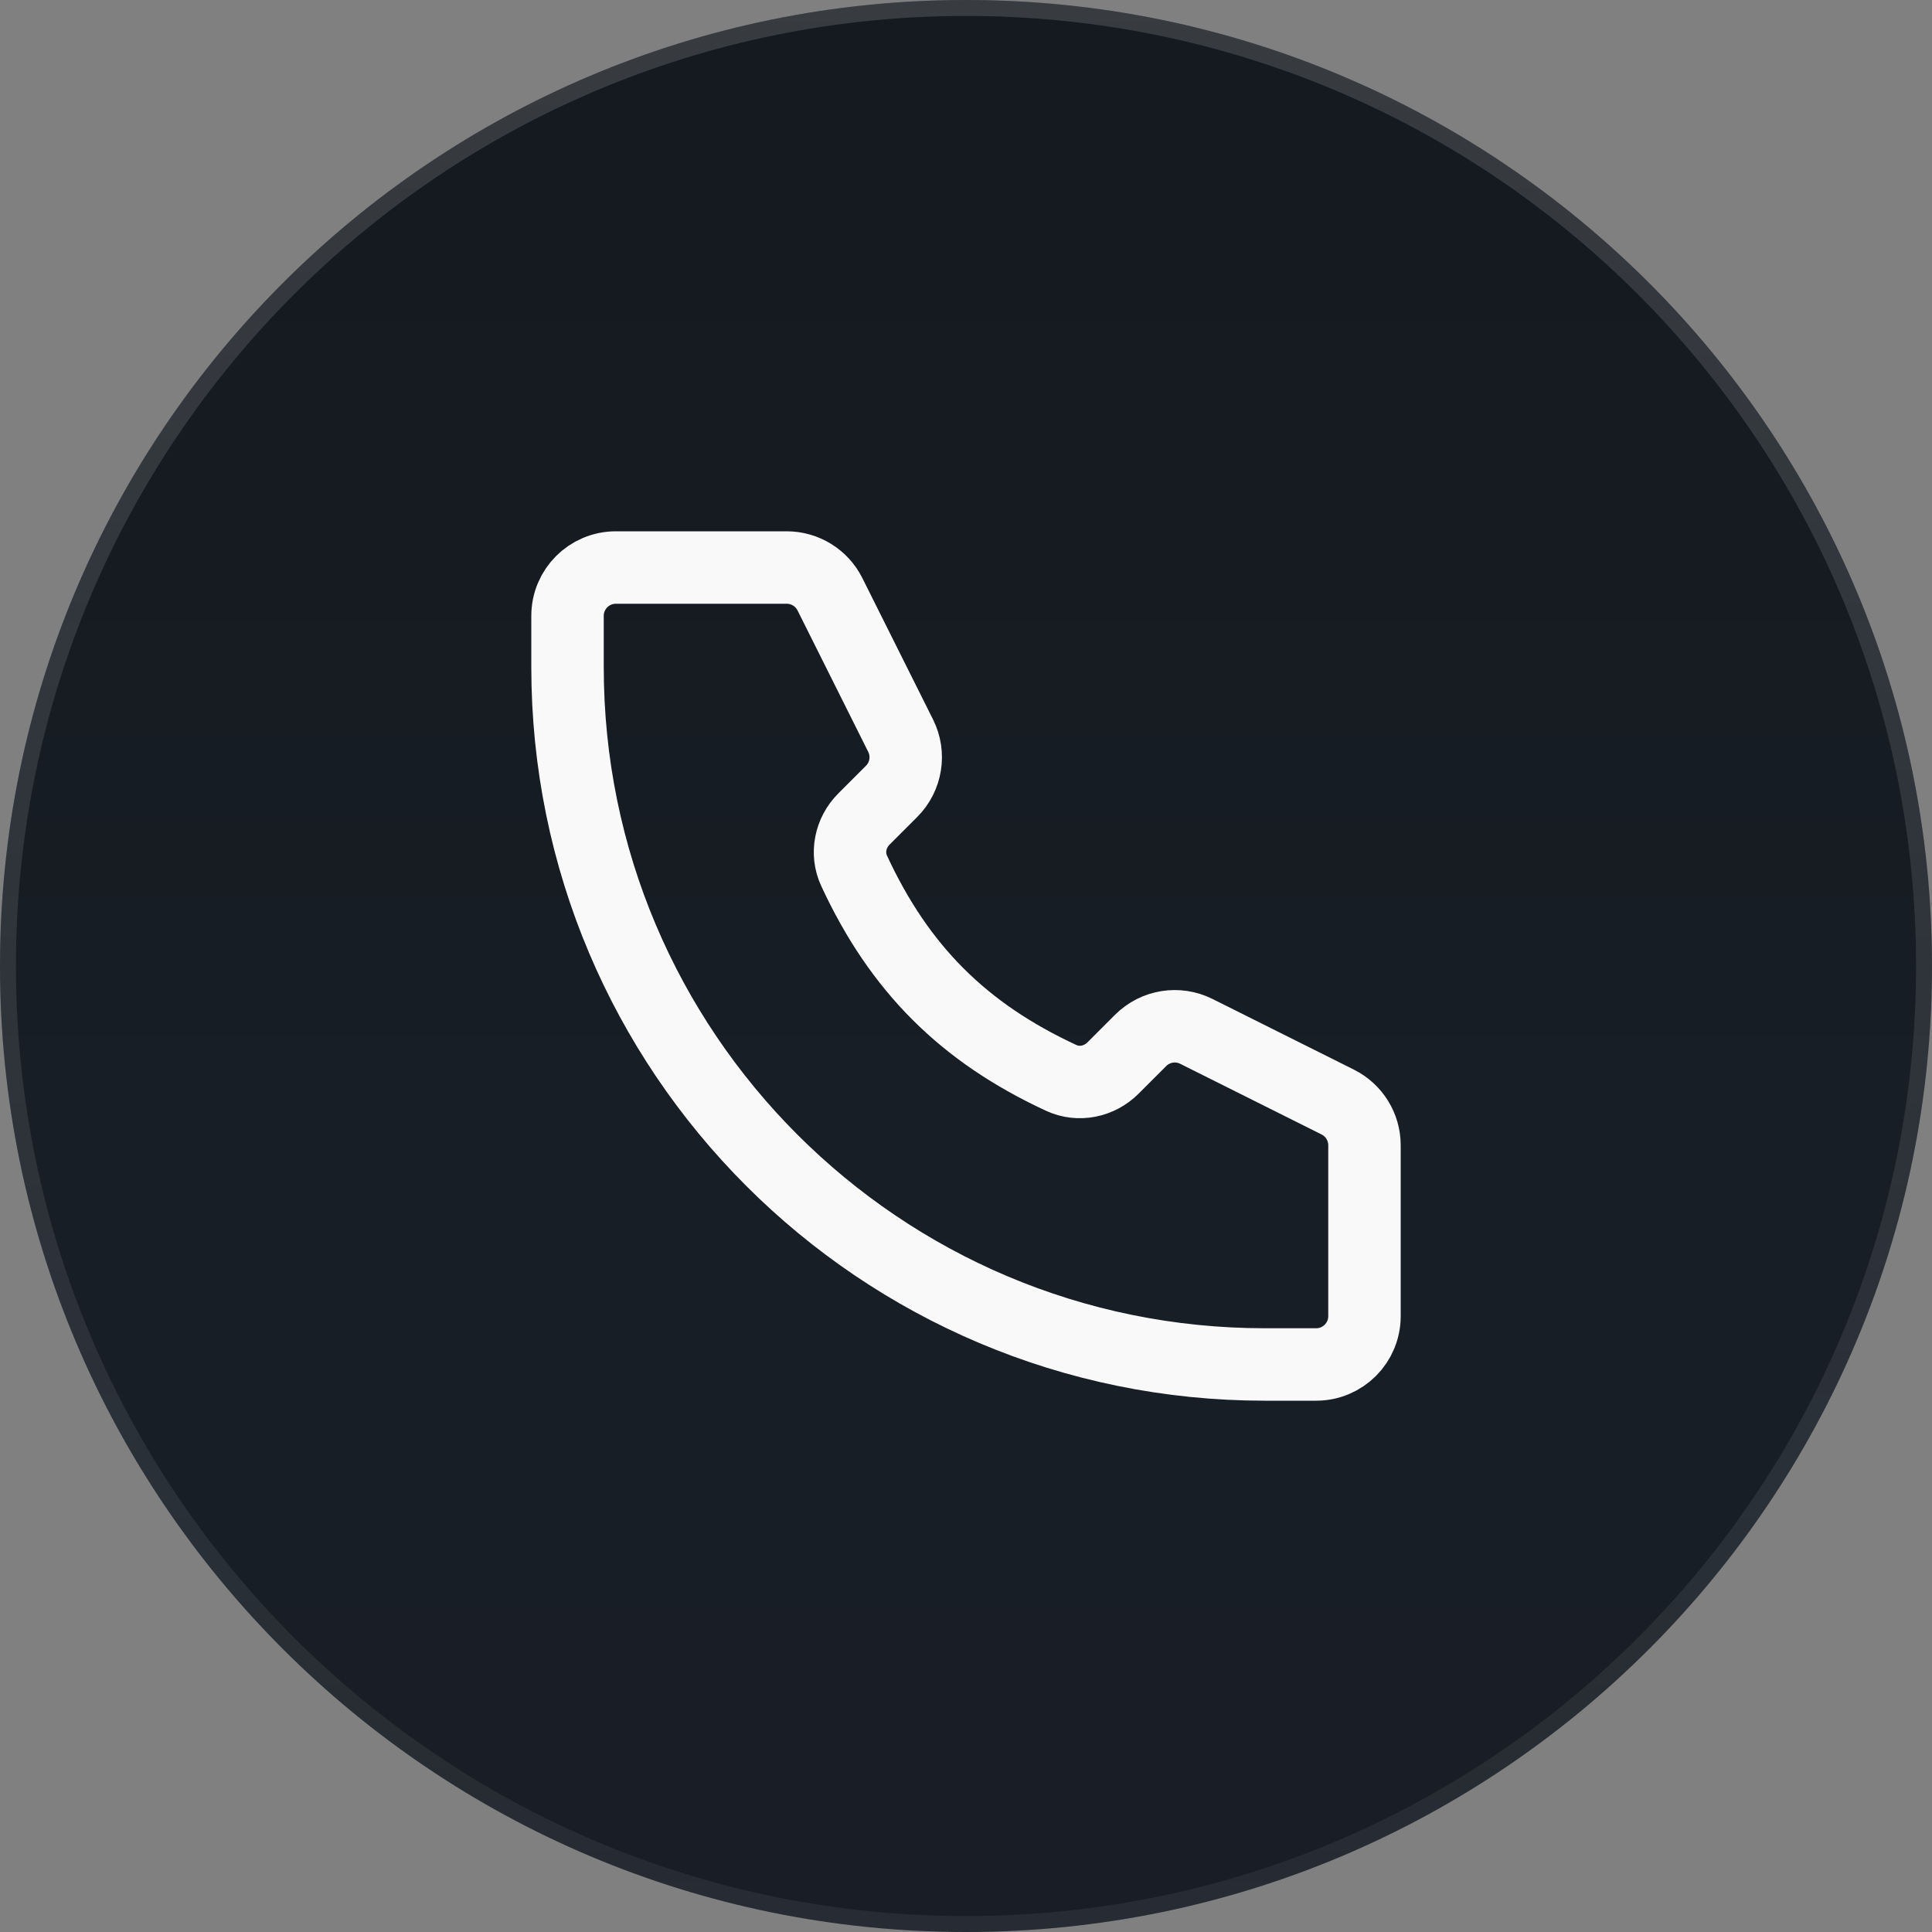 <svg width="40" height="40" viewBox="0 0 40 40" fill="none"
    xmlns="http://www.w3.org/2000/svg">
    <rect x="0" y="0" width="40" height="40" fill="#808080" stroke="none"/>
    <path d="M0 20C0 8.954 8.954 0 20 0C31.046 0 40 8.954 40 20C40 31.046 31.046 40 20 40C8.954 40 0 31.046 0 20Z" fill="url(#paint0_linear_2472_32650)"/>
    <path d="M0 20C0 8.954 8.954 0 20 0C31.046 0 40 8.954 40 20C40 31.046 31.046 40 20 40C8.954 40 0 31.046 0 20Z" fill="white" fill-opacity="0.02"/>
    <path d="M0.165 20C0.165 9.045 9.045 0.165 20 0.165C30.955 0.165 39.835 9.045 39.835 20C39.835 30.955 30.955 39.835 20 39.835C9.045 39.835 0.165 30.955 0.165 20Z" stroke="url(#paint1_linear_2472_32650)" stroke-opacity="0.7" stroke-width="0.33"/>
    <path d="M17.183 12.303C17.013 11.964 16.667 11.75 16.288 11.75H12.75C12.198 11.75 11.75 12.198 11.75 12.75V13.812C11.75 21.786 18.214 28.25 26.188 28.25H27.25C27.802 28.25 28.25 27.802 28.25 27.25V23.712C28.25 23.333 28.036 22.987 27.697 22.817L24.77 21.354C24.385 21.161 23.92 21.236 23.615 21.541L23.044 22.112C22.762 22.395 22.335 22.485 21.972 22.317C19.948 21.38 18.62 20.052 17.683 18.028C17.515 17.665 17.605 17.238 17.888 16.956L18.459 16.385C18.764 16.08 18.839 15.615 18.646 15.23L17.183 12.303Z" stroke="#F9F9F9" stroke-width="1.5" stroke-linejoin="round"/>
    <defs>
        <linearGradient id="paint0_linear_2472_32650" x1="20" y1="0" x2="20" y2="40" gradientUnits="userSpaceOnUse">
            <stop stop-color="#10151C"/>
            <stop offset="0.118" stop-color="#10151C"/>
            <stop offset="0.214" stop-color="#11161D"/>
            <stop offset="0.291" stop-color="#11161E"/>
            <stop offset="0.353" stop-color="#11171E"/>
            <stop offset="0.404" stop-color="#11171F"/>
            <stop offset="0.446" stop-color="#12171F"/>
            <stop offset="0.482" stop-color="#121820"/>
            <stop offset="0.518" stop-color="#121820"/>
            <stop offset="0.554" stop-color="#131921"/>
            <stop offset="0.596" stop-color="#131921"/>
            <stop offset="0.647" stop-color="#131922"/>
            <stop offset="0.709" stop-color="#131922"/>
            <stop offset="0.786" stop-color="#131A22"/>
            <stop offset="0.882" stop-color="#141A22"/>
            <stop offset="1" stop-color="#141A22"/>
        </linearGradient>
        <linearGradient id="paint1_linear_2472_32650" x1="19.667" y1="-10" x2="19.667" y2="47" gradientUnits="userSpaceOnUse">
            <stop stop-color="#F9F9F9" stop-opacity="0.25"/>
            <stop offset="1" stop-color="#F9F9F9" stop-opacity="0.06"/>
        </linearGradient>
    </defs>
</svg>
